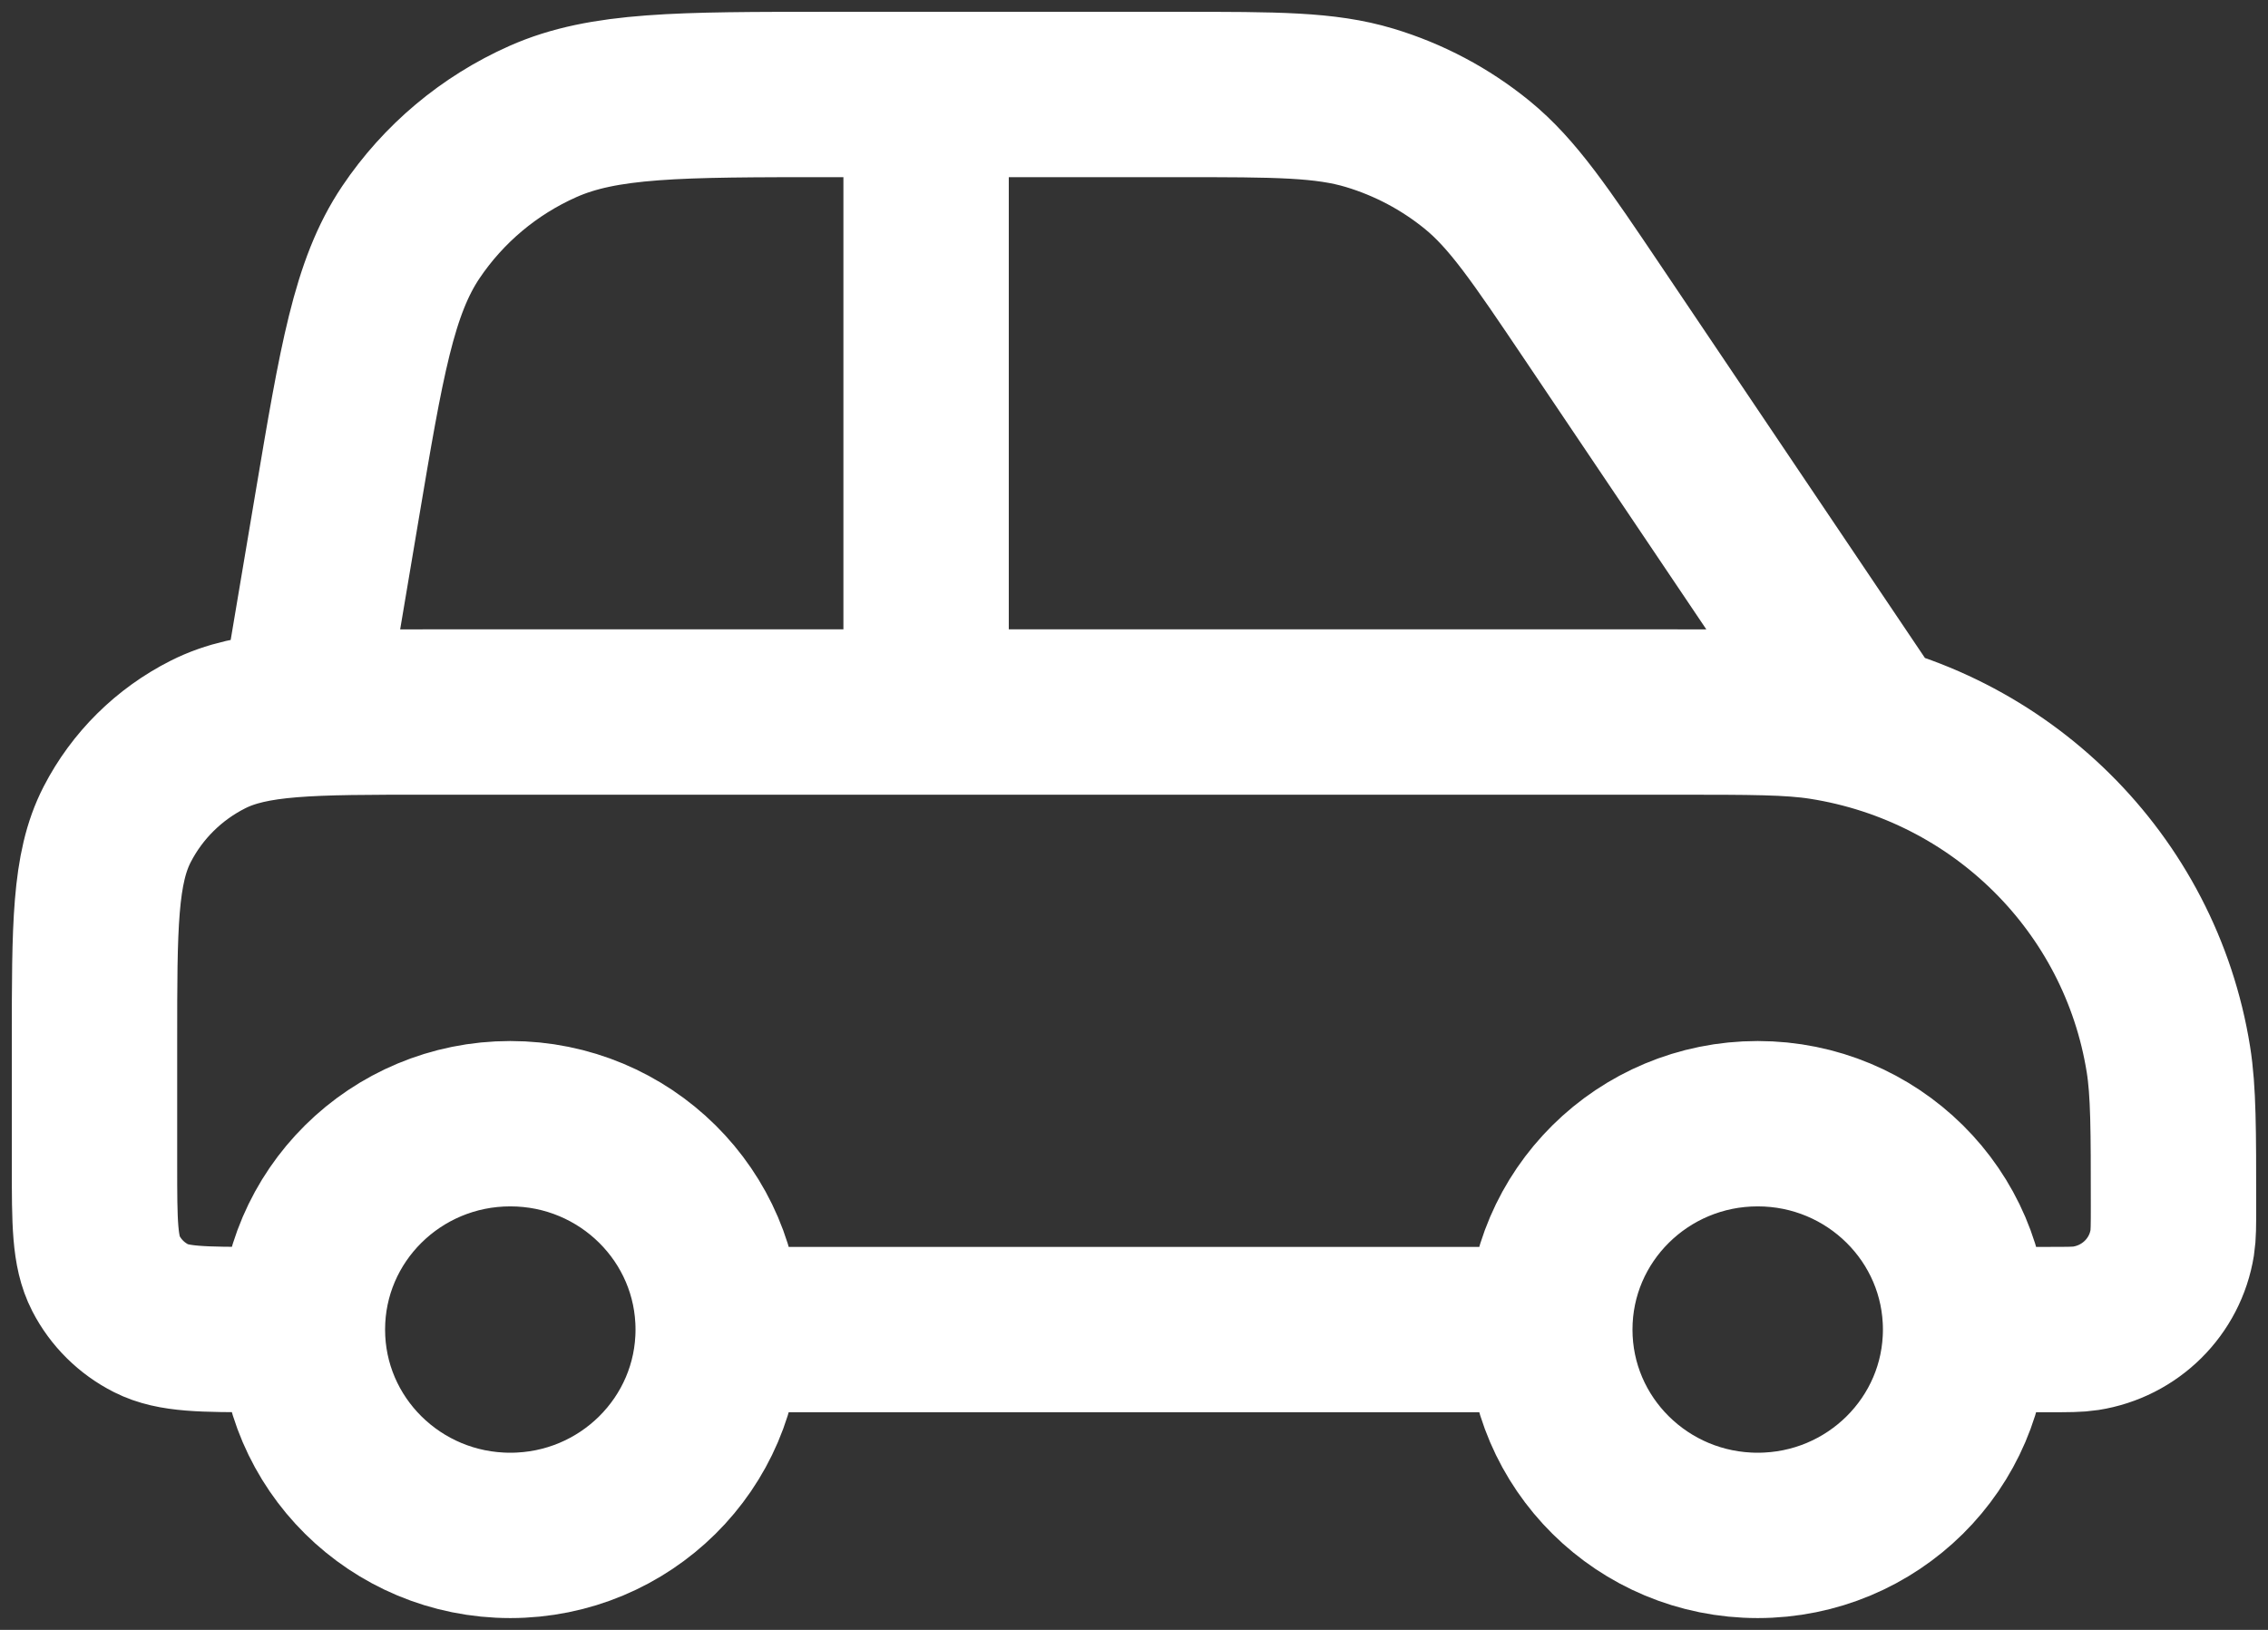 <svg width="96" height="69" viewBox="0 0 96 69" fill="none" xmlns="http://www.w3.org/2000/svg">
<rect x="0" y="0" width="96" height="69" fill="#333333" stroke="none"/>
<path d="M30.4 56.286H65.6M30.4 56.286C30.4 61.099 26.46 65 21.6 65C16.74 65 12.8 61.099 12.8 56.286M30.4 56.286C30.4 51.473 26.46 47.571 21.6 47.571C16.74 47.571 12.8 51.473 12.8 56.286M65.6 56.286C65.6 61.099 69.54 65 74.4 65C79.26 65 83.2 61.099 83.2 56.286M65.6 56.286C65.6 51.473 69.54 47.571 74.4 47.571C79.26 47.571 83.2 51.473 83.2 56.286M12.8 56.286H11.04C8.576 56.286 7.344 56.286 6.402 55.811C5.575 55.393 4.901 54.727 4.48 53.907C4 52.975 4 51.755 4 49.314V44.086C4 39.205 4 36.765 4.959 34.901C5.803 33.261 7.149 31.928 8.805 31.093C10.687 30.143 13.152 30.143 18.08 30.143H70.88C74.15 30.143 75.785 30.143 77.153 30.357C84.684 31.538 90.591 37.388 91.784 44.845C92 46.2 92 47.819 92 51.057C92 51.867 92 52.272 91.946 52.61C91.648 54.474 90.171 55.937 88.288 56.232C87.946 56.286 87.537 56.286 86.72 56.286H83.2M39.2 4V30.143M12.8 30.143L14.259 21.476C15.304 15.267 15.826 12.163 17.39 9.833C18.77 7.78 20.707 6.154 22.979 5.145C25.557 4 28.735 4 35.091 4H49.897C54.029 4 56.096 4 57.971 4.564C59.632 5.063 61.176 5.882 62.517 6.973C64.031 8.206 65.178 9.908 67.47 13.313L78.8 30.143" stroke="white" stroke-width="7" stroke-linecap="round" stroke-linejoin="round"/>
</svg>

